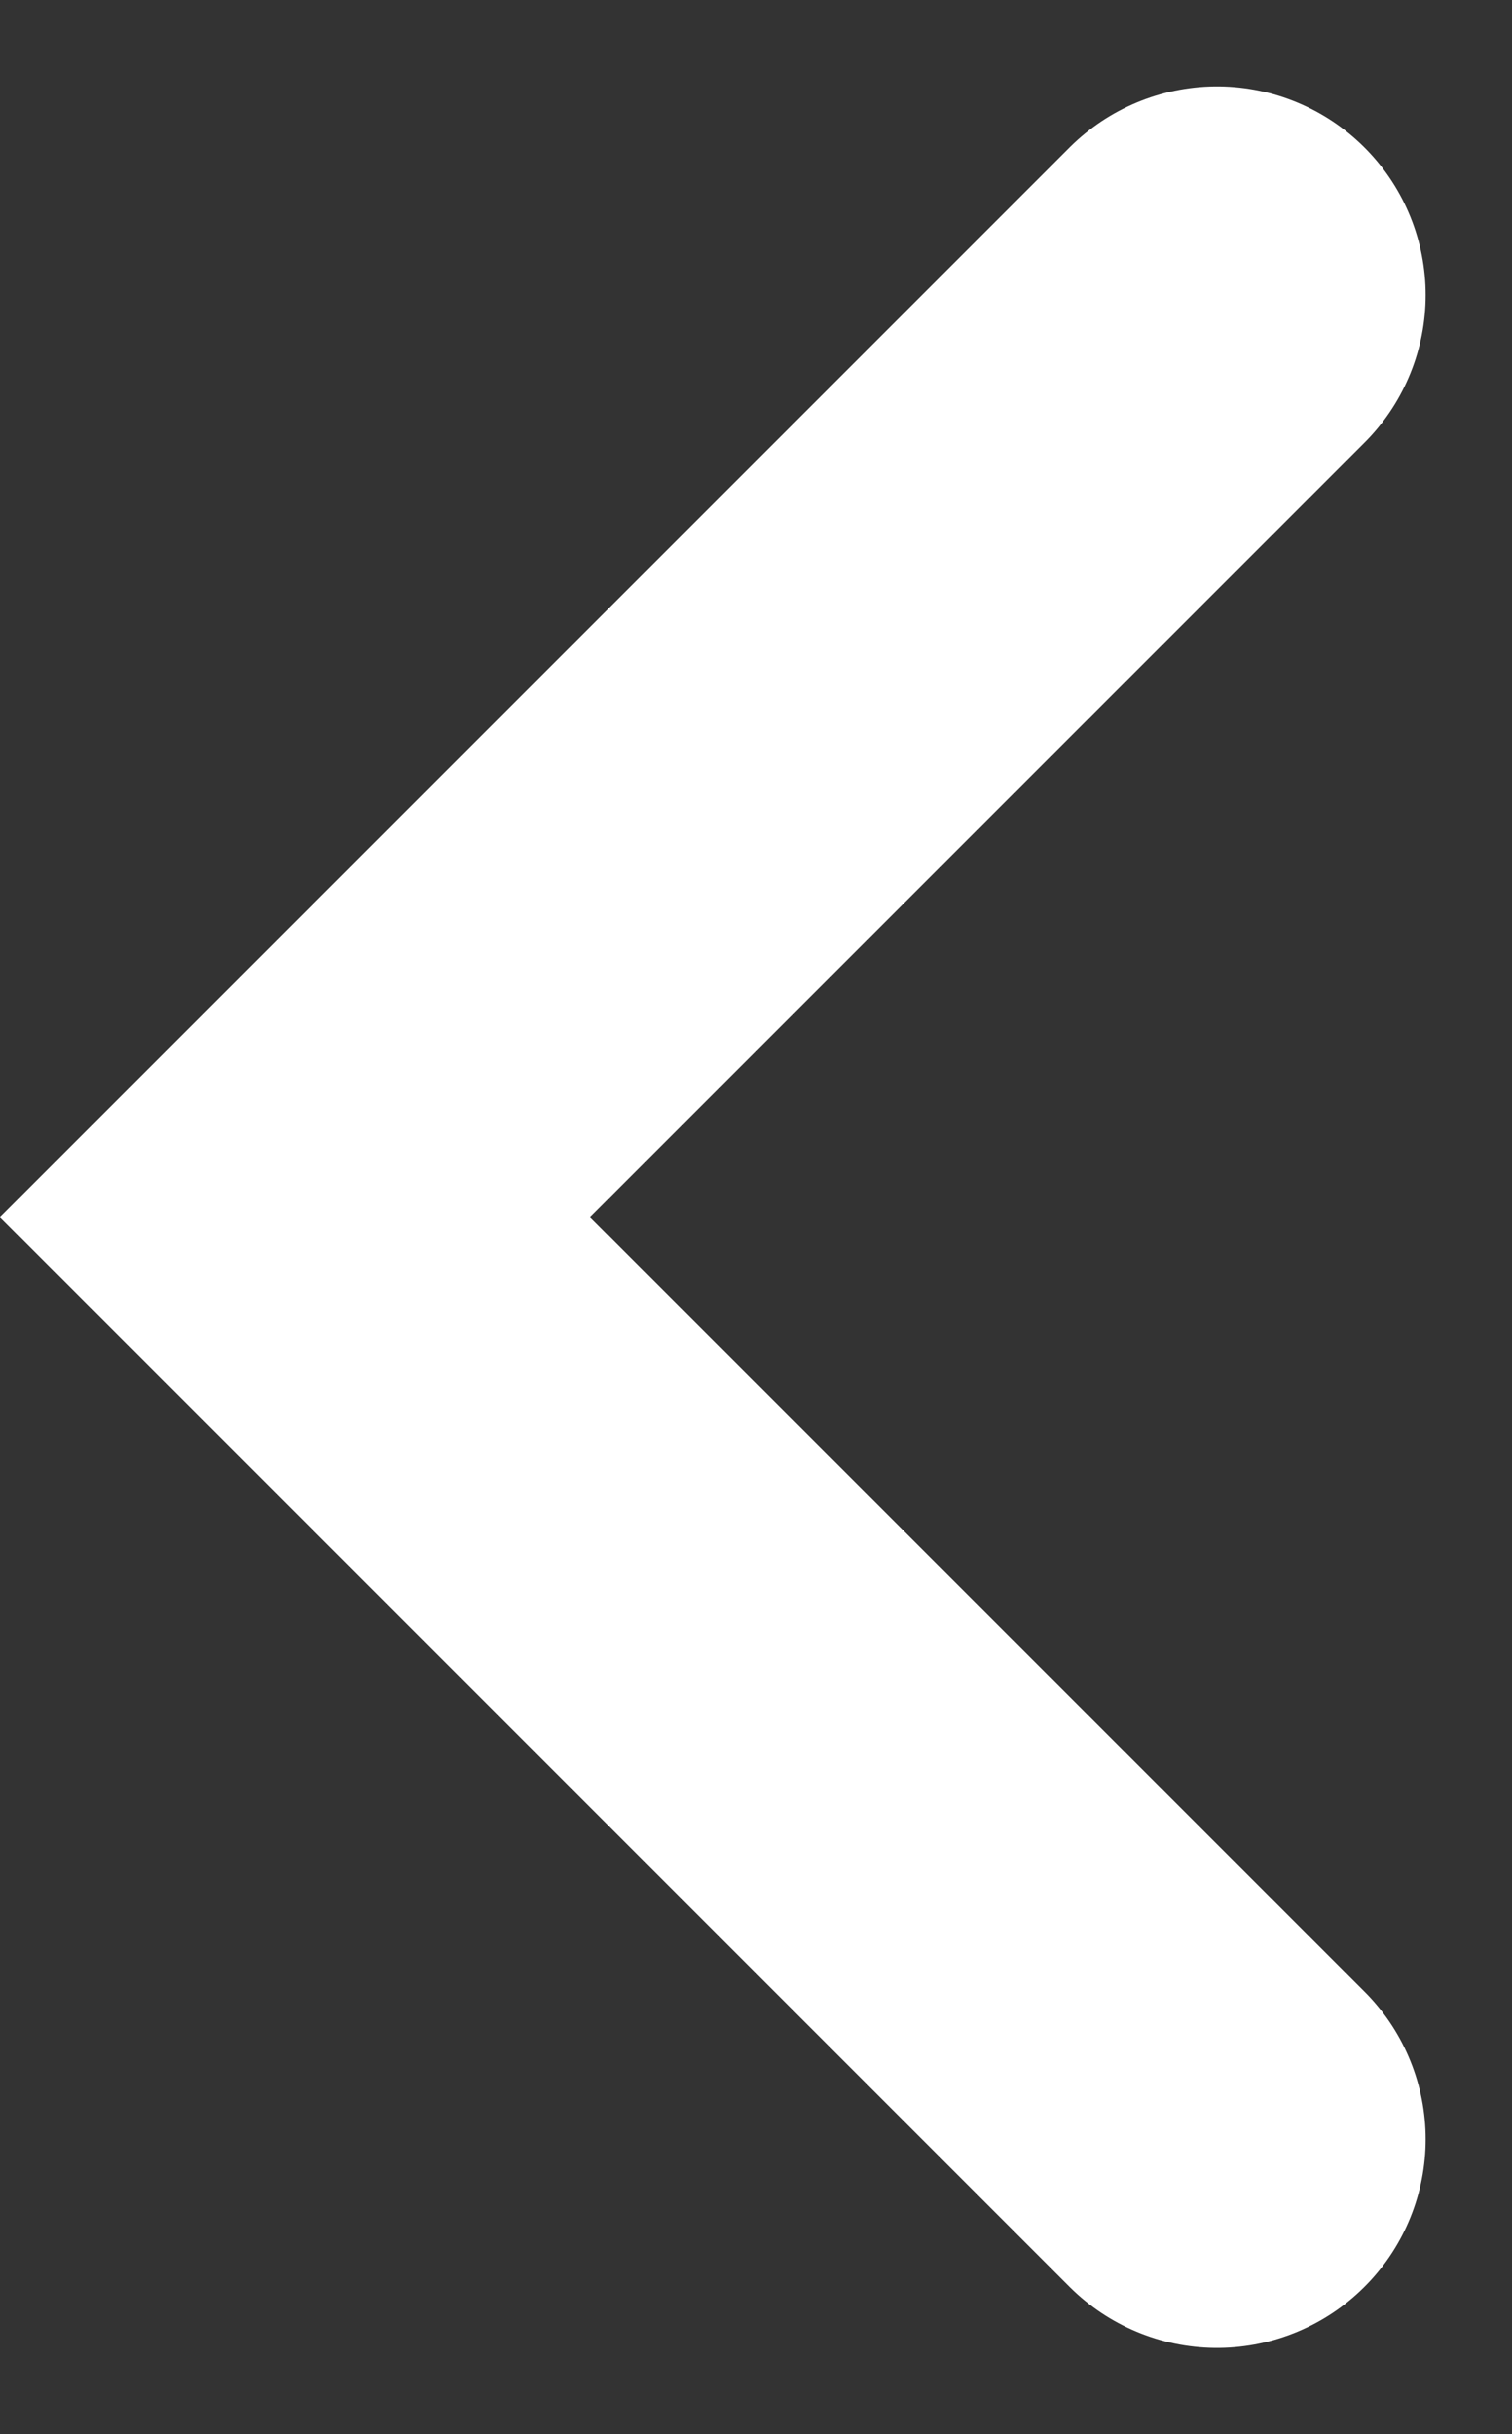 <svg xmlns="http://www.w3.org/2000/svg" width="28.991" height="46.669" viewBox="0 0 28.991 46.669">
  <rect x="0" y="0" width="28.991" height="46.669" fill="#333333" stroke="none"/>
  <path id="戻る" d="M60.5,178.822,42.822,196.5,60.5,214.178" transform="translate(-37.165 -173.165)" fill="none" stroke="#fff" stroke-linecap="round" stroke-width="8"/>
</svg>
